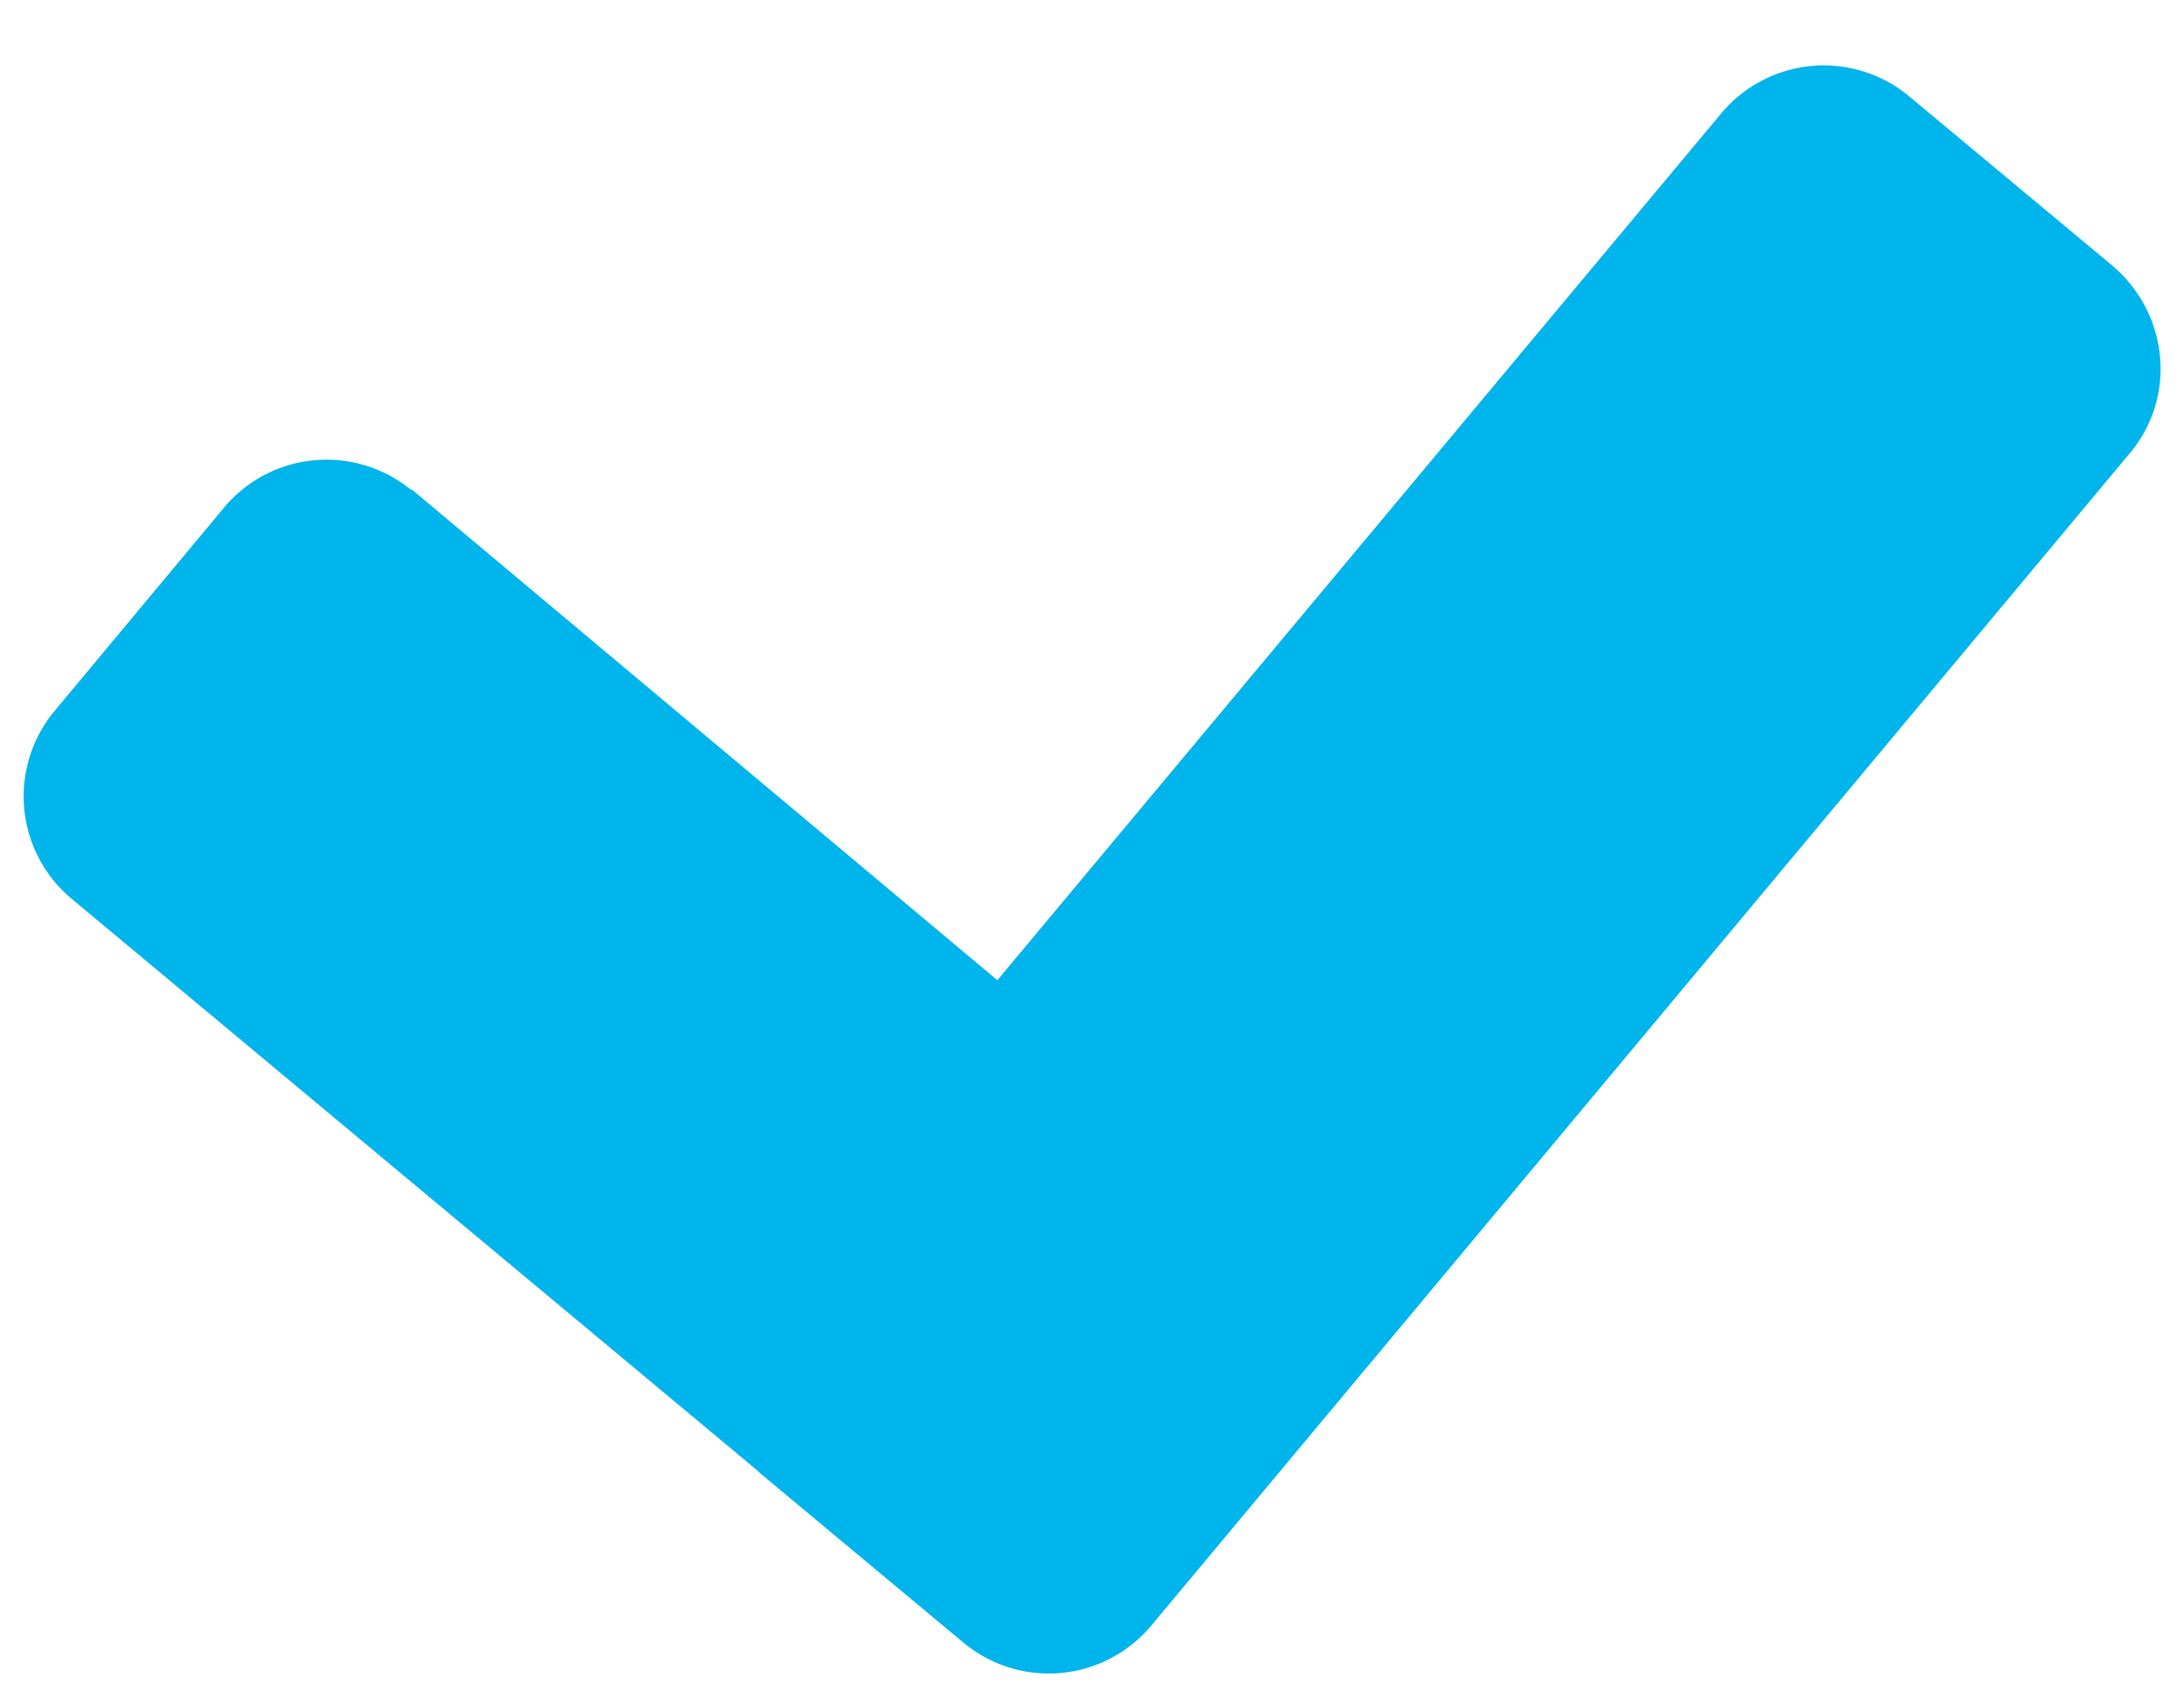 <svg xmlns="http://www.w3.org/2000/svg" xmlns:xlink="http://www.w3.org/1999/xlink" width="18" height="14" viewBox="0 0 18 14"><defs><path id="b2e7a" d="M430.4 13898.04l4.82 4.04 5.97-7.15a1.1 1.1 0 0 1 1.54-.14l1.68 1.4c.47.4.53 1.09.14 1.55l-8.07 9.67a1.1 1.1 0 0 1-1.54.13l-1.68-1.4-.02-.02-5.66-4.72a1.1 1.1 0 0 1-.13-1.54l1.4-1.68a1.1 1.1 0 0 1 1.54-.14z"/></defs><g><g transform="translate(-427 -13894)"><use fill="#00b5ec" xlink:href="#b2e7a"/></g></g></svg>